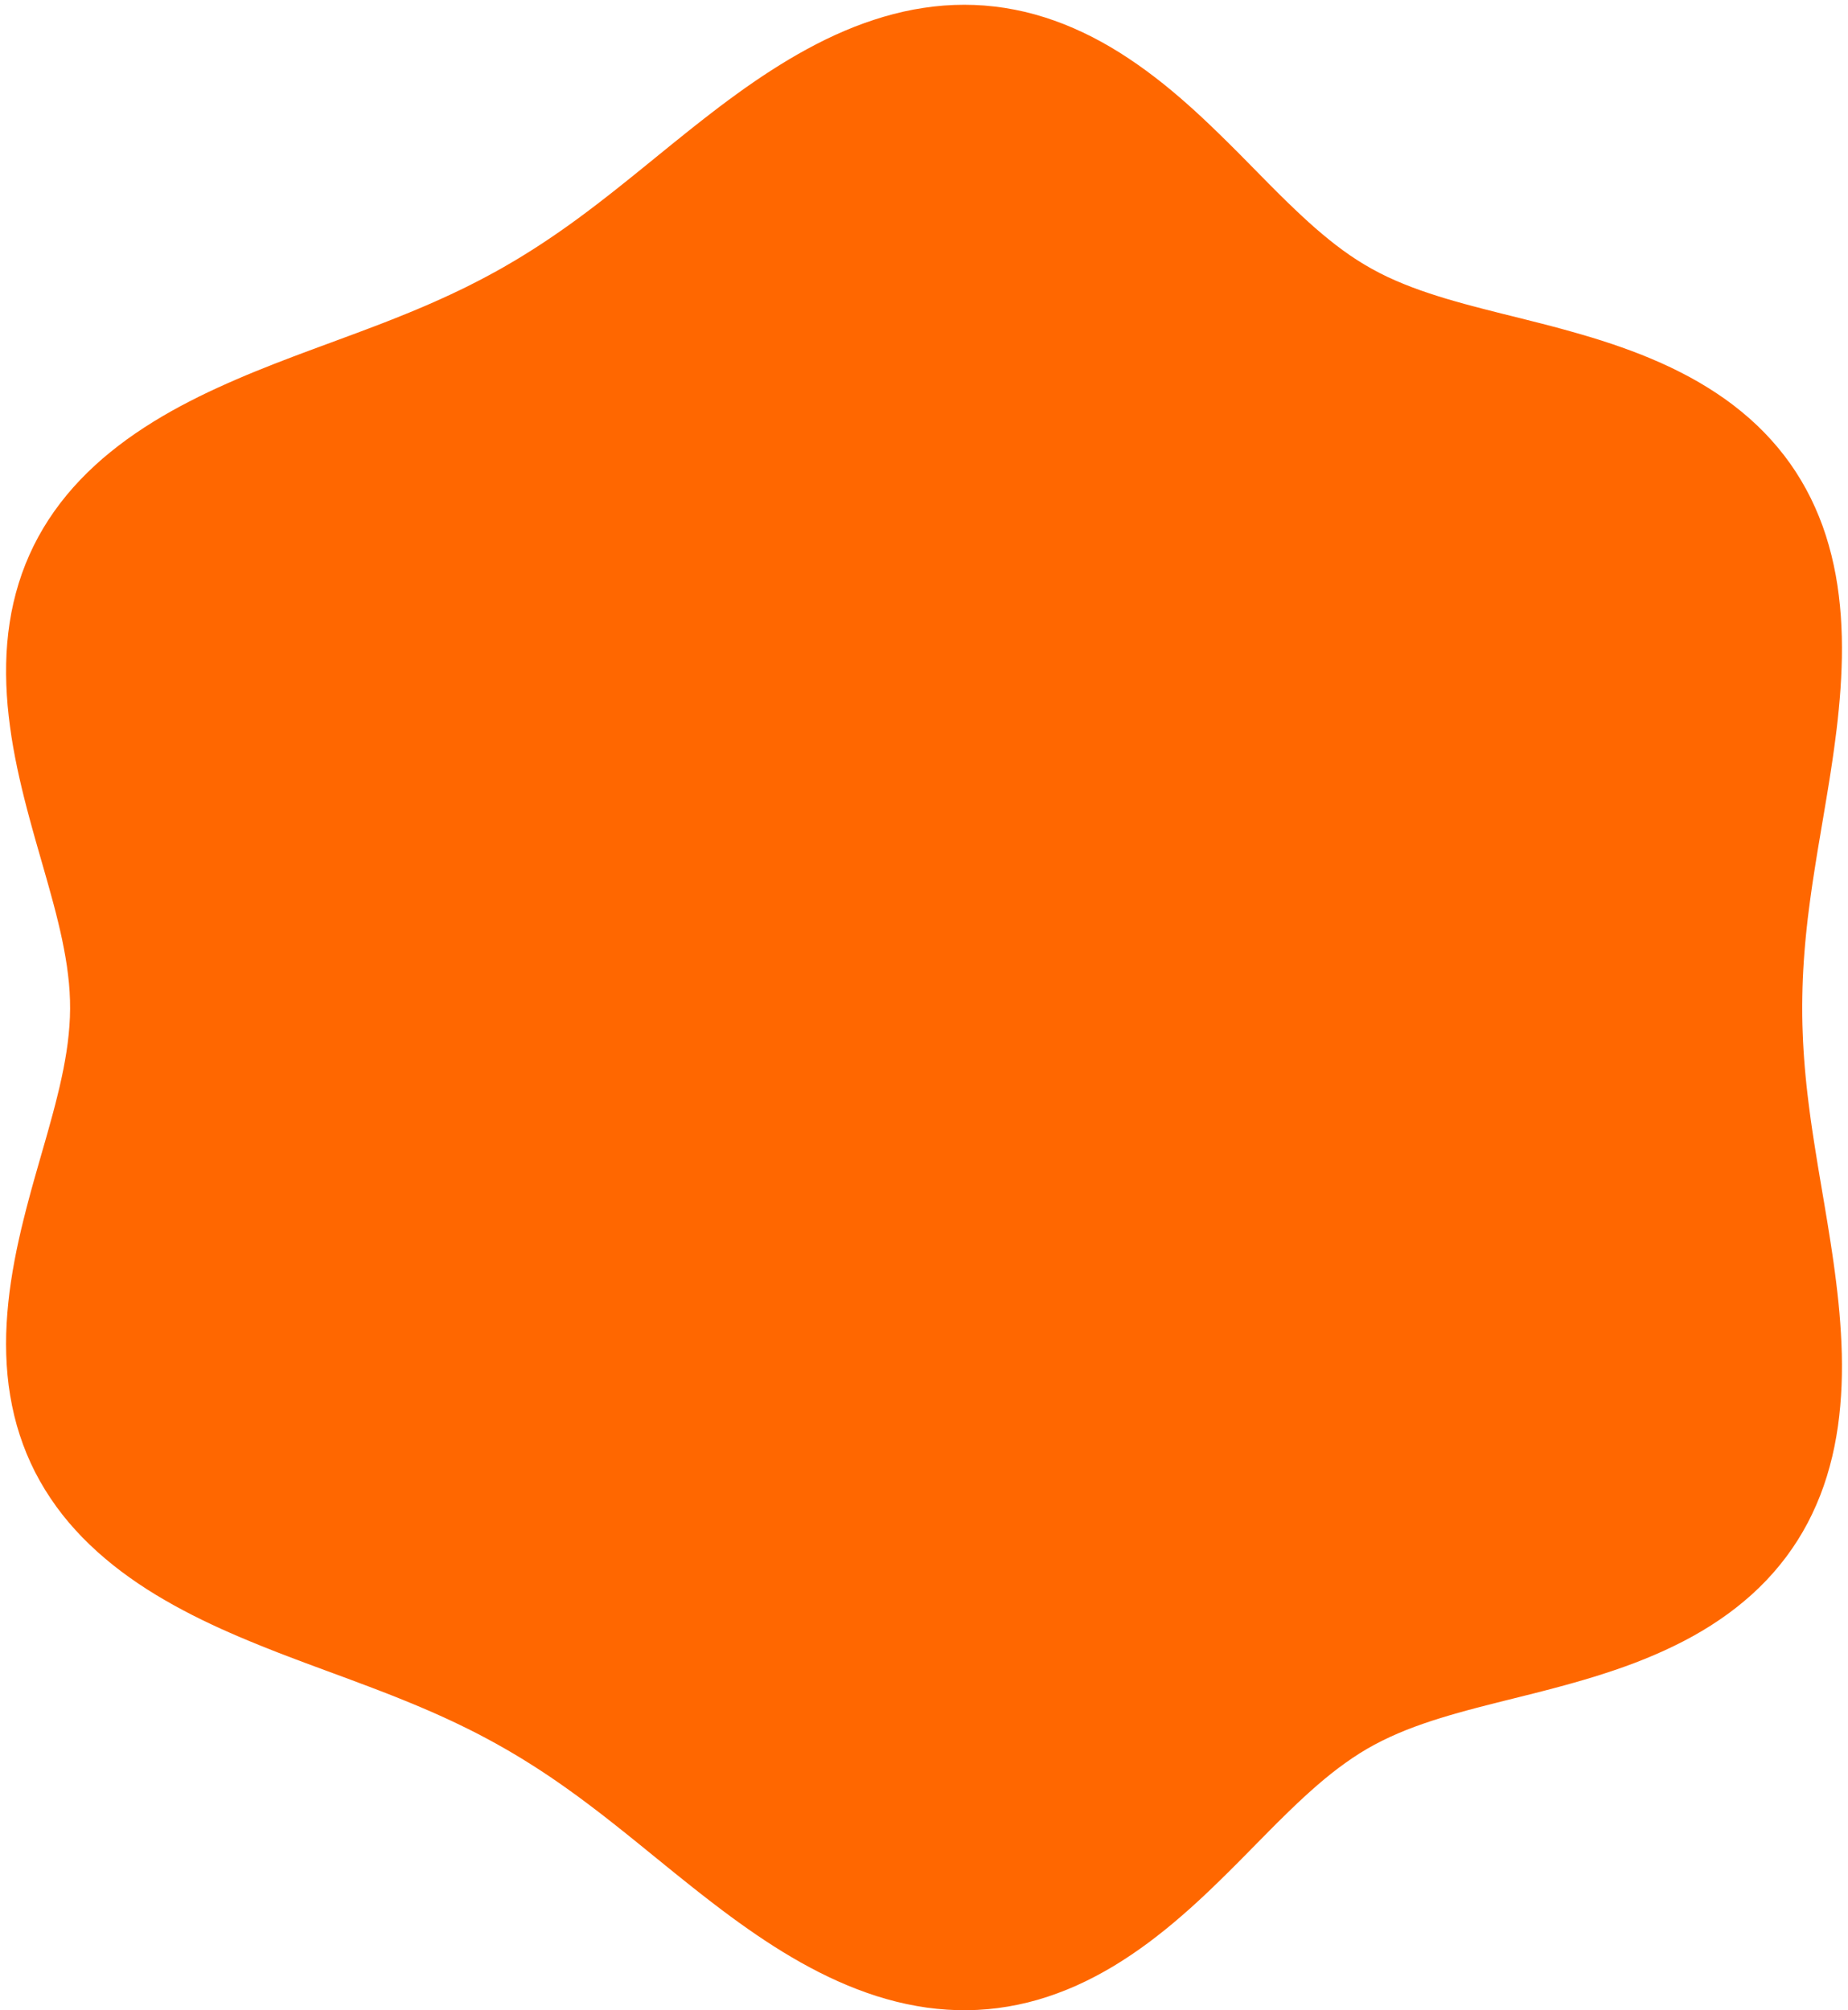 <svg width="57" height="62" viewBox="0 0 57 62" fill="none" xmlns="http://www.w3.org/2000/svg">
<path id="Vector" fill-rule="evenodd" clip-rule="evenodd" d="M55.588 31.074L55.589 31.337L55.594 31.601L55.603 31.865L55.614 32.13L55.629 32.395L55.647 32.661L55.668 32.928L55.692 33.195L55.719 33.464L55.749 33.735L55.782 34.006L55.817 34.279L55.854 34.554L55.894 34.831L55.936 35.109L55.98 35.39L56.025 35.672L56.071 35.957L56.119 36.244L56.168 36.533L56.217 36.824L56.267 37.118L56.316 37.414L56.366 37.712L56.414 38.013L56.462 38.315L56.508 38.62L56.553 38.927L56.595 39.236L56.635 39.547L56.672 39.86L56.706 40.175L56.736 40.49L56.761 40.808L56.782 41.126L56.798 41.445L56.809 41.765L56.813 42.085L56.811 42.405L56.802 42.724L56.785 43.044L56.761 43.362L56.729 43.679L56.689 43.994L56.639 44.308L56.581 44.619L56.513 44.927L56.435 45.232L56.348 45.533L56.25 45.831L56.142 46.124L56.023 46.412L55.894 46.695L55.755 46.973L55.604 47.245L55.444 47.51L55.272 47.769L55.091 48.022L54.899 48.267L54.697 48.506L54.486 48.737L54.265 48.96L54.036 49.176L53.797 49.383L53.55 49.584L53.296 49.776L53.034 49.96L52.765 50.137L52.49 50.306L52.209 50.467L51.922 50.621L51.63 50.767L51.334 50.907L51.035 51.039L50.732 51.166L50.426 51.286L50.118 51.4L49.809 51.508L49.498 51.611L49.187 51.71L48.875 51.804L48.563 51.894L48.252 51.981L47.943 52.064L47.634 52.145L47.328 52.224L47.023 52.3L46.721 52.376L46.422 52.45L46.126 52.525L45.833 52.599L45.544 52.674L45.258 52.75L44.977 52.828L44.699 52.908L44.425 52.991L44.156 53.076L43.891 53.166L43.631 53.259L43.375 53.357L43.124 53.461L42.878 53.57L42.636 53.686L42.399 53.808L42.167 53.938L41.939 54.076L41.715 54.222L41.495 54.375L41.277 54.534L41.062 54.701L40.849 54.874L40.638 55.053L40.428 55.238L40.218 55.428L40.009 55.623L39.8 55.823L39.591 56.027L39.38 56.235L39.169 56.447L38.957 56.662L38.742 56.879L38.526 57.099L38.308 57.32L38.087 57.542L37.863 57.765L37.636 57.988L37.406 58.211L37.173 58.433L36.936 58.653L36.696 58.871L36.451 59.086L36.203 59.298L35.951 59.506L35.694 59.709L35.434 59.908L35.169 60.1L34.901 60.286L34.628 60.465L34.352 60.637L34.071 60.8L33.787 60.955L33.499 61.101L33.208 61.237L32.913 61.363L32.615 61.478L32.315 61.583L32.012 61.677L31.706 61.759L31.399 61.829L31.09 61.887L30.779 61.934L30.467 61.968L30.154 61.99L29.84 62L29.527 61.998L29.213 61.983L28.9 61.957L28.587 61.92L28.276 61.87L27.965 61.81L27.656 61.739L27.349 61.657L27.043 61.566L26.74 61.464L26.439 61.353L26.141 61.234L25.846 61.107L25.553 60.971L25.263 60.829L24.977 60.679L24.693 60.524L24.413 60.362L24.136 60.196L23.863 60.025L23.592 59.849L23.325 59.67L23.062 59.488L22.801 59.303L22.544 59.116L22.29 58.927L22.038 58.736L21.79 58.545L21.544 58.353L21.301 58.161L21.061 57.969L20.823 57.778L20.587 57.587L20.353 57.397L20.121 57.209L19.891 57.022L19.663 56.837L19.436 56.654L19.21 56.473L18.985 56.294L18.761 56.118L18.538 55.944L18.315 55.774L18.093 55.606L17.871 55.441L17.648 55.279L17.426 55.12L17.203 54.964L16.98 54.811L16.756 54.662L16.531 54.515L16.305 54.372L16.078 54.231L15.85 54.094L15.62 53.959L15.389 53.828L15.156 53.699L14.921 53.573L14.684 53.449L14.444 53.328L14.203 53.21L13.959 53.093L13.713 52.979L13.465 52.867L13.214 52.757L12.96 52.648L12.704 52.541L12.445 52.435L12.184 52.33L11.92 52.226L11.653 52.123L11.383 52.02L11.111 51.918L10.837 51.815L10.56 51.712L10.28 51.609L9.999 51.505L9.715 51.4L9.43 51.294L9.142 51.186L8.853 51.076L8.563 50.965L8.272 50.85L7.98 50.733L7.687 50.613L7.394 50.49L7.101 50.363L6.808 50.233L6.517 50.098L6.226 49.959L5.937 49.815L5.651 49.666L5.366 49.512L5.085 49.352L4.807 49.188L4.533 49.017L4.264 48.84L3.999 48.656L3.74 48.467L3.487 48.271L3.241 48.068L3.001 47.859L2.769 47.643L2.544 47.421L2.328 47.191L2.121 46.956L1.923 46.713L1.735 46.464L1.557 46.208L1.389 45.947L1.231 45.679L1.084 45.406L0.949 45.127L0.824 44.842L0.711 44.553L0.609 44.259L0.518 43.961L0.439 43.658L0.371 43.352L0.314 43.042L0.267 42.73L0.232 42.415L0.207 42.098L0.192 41.779L0.187 41.458L0.191 41.136L0.205 40.814L0.227 40.492L0.257 40.169L0.294 39.847L0.339 39.525L0.39 39.205L0.447 38.885L0.509 38.568L0.577 38.251L0.648 37.937L0.724 37.625L0.802 37.315L0.883 37.007L0.965 36.702L1.049 36.4L1.134 36.1L1.219 35.803L1.303 35.509L1.387 35.218L1.469 34.929L1.548 34.643L1.626 34.359L1.7 34.079L1.77 33.8L1.837 33.524L1.898 33.251L1.955 32.979L2.005 32.709L2.05 32.441L2.088 32.174L2.118 31.908L2.141 31.644L2.156 31.38L2.162 31.116L2.159 30.852L2.147 30.588L2.127 30.324L2.098 30.059L2.063 29.792L2.02 29.524L1.971 29.255L1.917 28.984L1.857 28.711L1.792 28.436L1.723 28.158L1.65 27.878L1.573 27.596L1.494 27.31L1.413 27.023L1.33 26.732L1.246 26.439L1.161 26.143L1.076 25.844L0.992 25.542L0.909 25.238L0.827 24.931L0.748 24.622L0.672 24.311L0.599 23.997L0.53 23.681L0.466 23.364L0.407 23.045L0.354 22.725L0.308 22.403L0.268 22.081L0.235 21.759L0.211 21.436L0.195 21.114L0.188 20.792L0.19 20.471L0.201 20.152L0.223 19.834L0.255 19.518L0.298 19.205L0.351 18.894L0.416 18.587L0.492 18.283L0.579 17.983L0.677 17.688L0.787 17.397L0.908 17.111L1.04 16.83L1.183 16.555L1.337 16.286L1.502 16.022L1.677 15.765L1.862 15.514L2.057 15.269L2.261 15.031L2.475 14.799L2.696 14.575L2.926 14.357L3.163 14.145L3.408 13.941L3.659 13.743L3.916 13.551L4.179 13.366L4.447 13.187L4.72 13.014L4.996 12.847L5.276 12.686L5.56 12.53L5.846 12.38L6.134 12.234L6.424 12.094L6.715 11.958L7.008 11.826L7.3 11.698L7.593 11.573L7.886 11.452L8.179 11.335L8.47 11.219L8.761 11.107L9.05 10.996L9.338 10.888L9.625 10.781L9.909 10.676L10.191 10.572L10.471 10.468L10.749 10.365L11.024 10.263L11.297 10.16L11.567 10.058L11.835 9.955L12.1 9.851L12.362 9.746L12.622 9.641L12.879 9.534L13.133 9.426L13.385 9.316L13.634 9.204L13.881 9.091L14.126 8.975L14.368 8.858L14.607 8.737L14.845 8.615L15.081 8.489L15.315 8.362L15.547 8.231L15.777 8.097L16.006 7.961L16.233 7.821L16.459 7.679L16.685 7.533L16.909 7.384L17.132 7.233L17.355 7.078L17.578 6.92L17.8 6.759L18.022 6.595L18.244 6.428L18.467 6.258L18.69 6.085L18.914 5.91L19.138 5.732L19.364 5.552L19.59 5.37L19.818 5.185L20.048 4.999L20.279 4.811L20.512 4.622L20.747 4.431L20.985 4.24L21.224 4.048L21.466 3.856L21.711 3.664L21.959 3.472L22.209 3.281L22.462 3.092L22.719 2.904L22.978 2.718L23.241 2.535L23.507 2.355L23.776 2.179L24.049 2.006L24.325 1.838L24.604 1.675L24.886 1.518L25.172 1.366L25.46 1.221L25.752 1.083L26.047 0.953L26.344 0.831L26.644 0.718L26.947 0.614L27.251 0.519L27.558 0.434L27.866 0.359L28.177 0.295L28.488 0.243L28.8 0.201L29.113 0.171L29.427 0.153L29.741 0.147L30.054 0.153L30.367 0.171L30.68 0.202L30.991 0.244L31.3 0.299L31.609 0.365L31.915 0.444L32.219 0.534L32.52 0.635L32.819 0.747L33.114 0.87L33.407 1.003L33.696 1.145L33.981 1.297L34.263 1.458L34.541 1.627L34.814 1.804L35.084 1.988L35.35 2.178L35.612 2.375L35.87 2.576L36.123 2.783L36.373 2.994L36.618 3.208L36.86 3.425L37.098 3.645L37.332 3.866L37.563 4.089L37.791 4.312L38.016 4.535L38.238 4.757L38.457 4.979L38.674 5.199L38.889 5.417L39.102 5.633L39.313 5.845L39.524 6.055L39.733 6.26L39.943 6.461L40.152 6.658L40.361 6.85L40.571 7.037L40.782 7.217L40.994 7.392L41.208 7.561L41.425 7.723L41.644 7.878L41.867 8.026L42.094 8.166L42.325 8.299L42.56 8.424L42.8 8.542L43.045 8.653L43.295 8.758L43.549 8.858L43.808 8.953L44.071 9.043L44.339 9.13L44.611 9.214L44.888 9.294L45.168 9.373L45.453 9.449L45.741 9.525L46.032 9.599L46.328 9.674L46.626 9.748L46.927 9.823L47.231 9.9L47.536 9.977L47.844 10.057L48.154 10.14L48.464 10.226L48.776 10.315L49.087 10.407L49.399 10.504L49.71 10.606L50.02 10.713L50.328 10.825L50.635 10.943L50.939 11.068L51.239 11.198L51.536 11.335L51.829 11.48L52.118 11.631L52.401 11.79L52.678 11.957L52.949 12.131L53.213 12.312L53.47 12.502L53.719 12.7L53.961 12.905L54.193 13.118L54.417 13.339L54.631 13.568L54.836 13.804L55.031 14.047L55.216 14.297L55.39 14.554L55.554 14.818L55.708 15.088L55.851 15.364L55.983 15.645L56.105 15.932L56.217 16.223L56.318 16.52L56.408 16.82L56.489 17.123L56.56 17.431L56.622 17.741L56.674 18.053L56.717 18.368L56.752 18.685L56.779 19.003L56.797 19.322L56.809 19.641L56.813 19.961L56.811 20.281L56.802 20.601L56.788 20.92L56.769 21.239L56.745 21.556L56.716 21.873L56.684 22.188L56.648 22.501L56.608 22.813L56.567 23.122L56.523 23.43L56.477 23.736L56.43 24.039L56.381 24.34L56.332 24.639L56.282 24.936L56.233 25.23L56.183 25.522L56.135 25.812L56.086 26.099L56.039 26.385L55.994 26.668L55.95 26.949L55.907 27.228L55.867 27.506L55.829 27.781L55.793 28.055L55.759 28.327L55.729 28.598L55.701 28.867L55.676 29.135L55.654 29.402L55.635 29.668L55.619 29.934L55.606 30.198L55.597 30.462L55.591 30.726L55.588 30.99L55.588 31.074Z" fill="#FF6700"/>
</svg>
